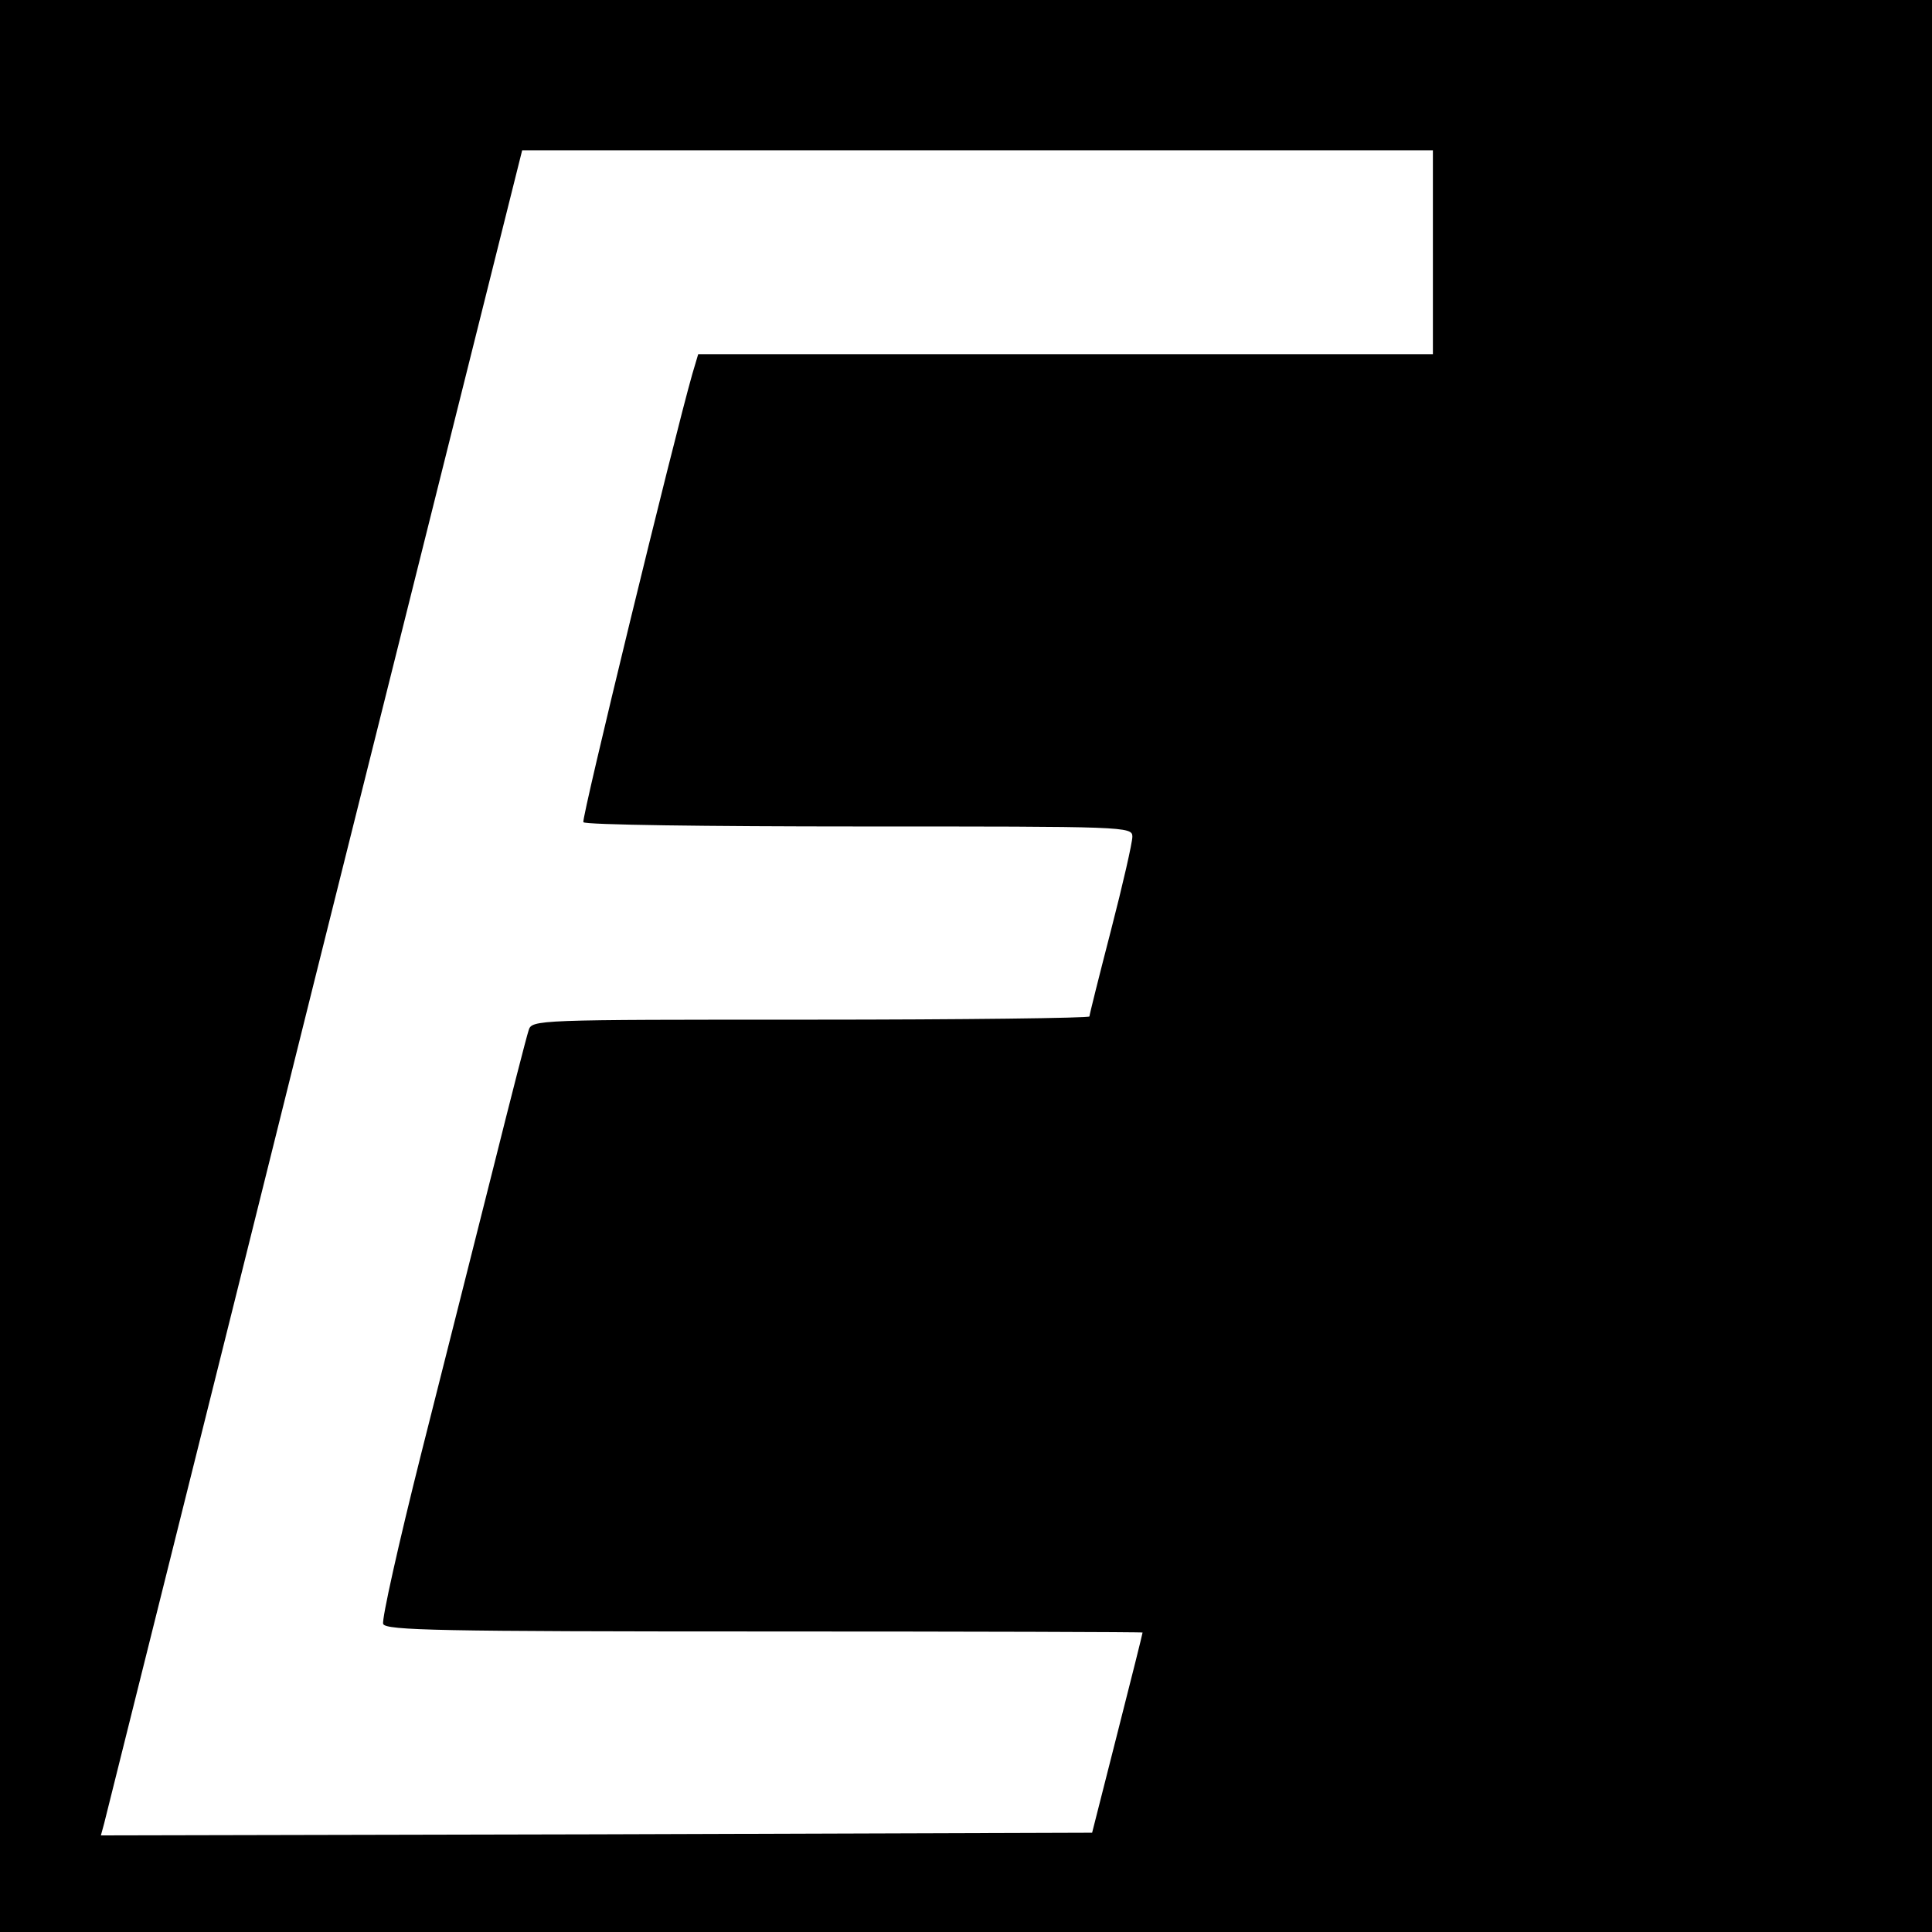 <?xml version="1.0" standalone="no"?>
<!DOCTYPE svg PUBLIC "-//W3C//DTD SVG 20010904//EN"
 "http://www.w3.org/TR/2001/REC-SVG-20010904/DTD/svg10.dtd">
<svg version="1.0" xmlns="http://www.w3.org/2000/svg"
 width="360pt" height="360pt" viewBox="0 0 360 360"
 preserveAspectRatio="xMidYMid meet">
<g transform="translate(0,360) scale(0.1,-0.1)"
fill="#000000" stroke="none">
<path d="M0 1800 l0 -1800 1800 0 1800 0 0 1800 0 1800 -1800 0 -1800 0 0
-1800z m2670 1330 l0 -190 -685 0 -684 0 -11 -37 c-35 -123 -207 -829 -203
-835 2 -5 233 -8 514 -8 497 0 509 0 509 -19 0 -11 -18 -90 -40 -175 -22 -85
-40 -157 -40 -160 0 -3 -234 -6 -519 -6 -515 0 -520 0 -526 -20 -4 -12 -33
-125 -65 -253 -32 -128 -93 -368 -135 -535 -42 -167 -74 -310 -71 -318 5 -12
106 -14 711 -14 388 0 705 -1 704 -2 0 -2 -21 -86 -47 -188 l-47 -185 -924 -3
-923 -2 6 22 c3 13 180 719 392 1571 l387 1547 849 0 848 0 0 -190z"/>
</g>
</svg>
